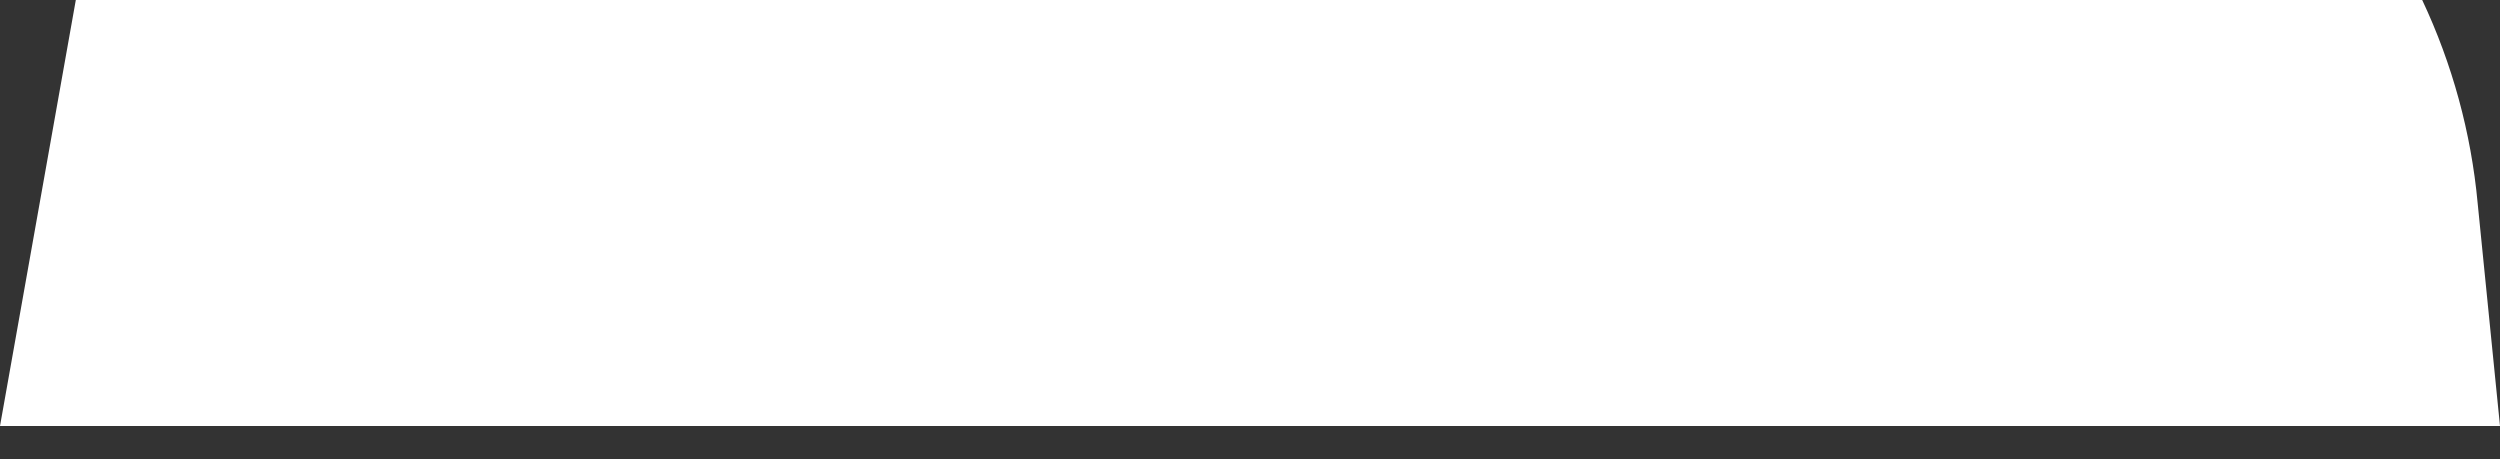 <svg width="49" height="9" viewBox="0 0 49 9" fill="none" xmlns="http://www.w3.org/2000/svg">
<rect x="0" y="0" width="49" height="9" fill="#333333" stroke="none"/>
<path d="M0 8.35H49L48.562 3.982C48.434 2.602 48.066 1.254 47.475 0H1.486L0 8.35Z" fill="white"/>
</svg>
